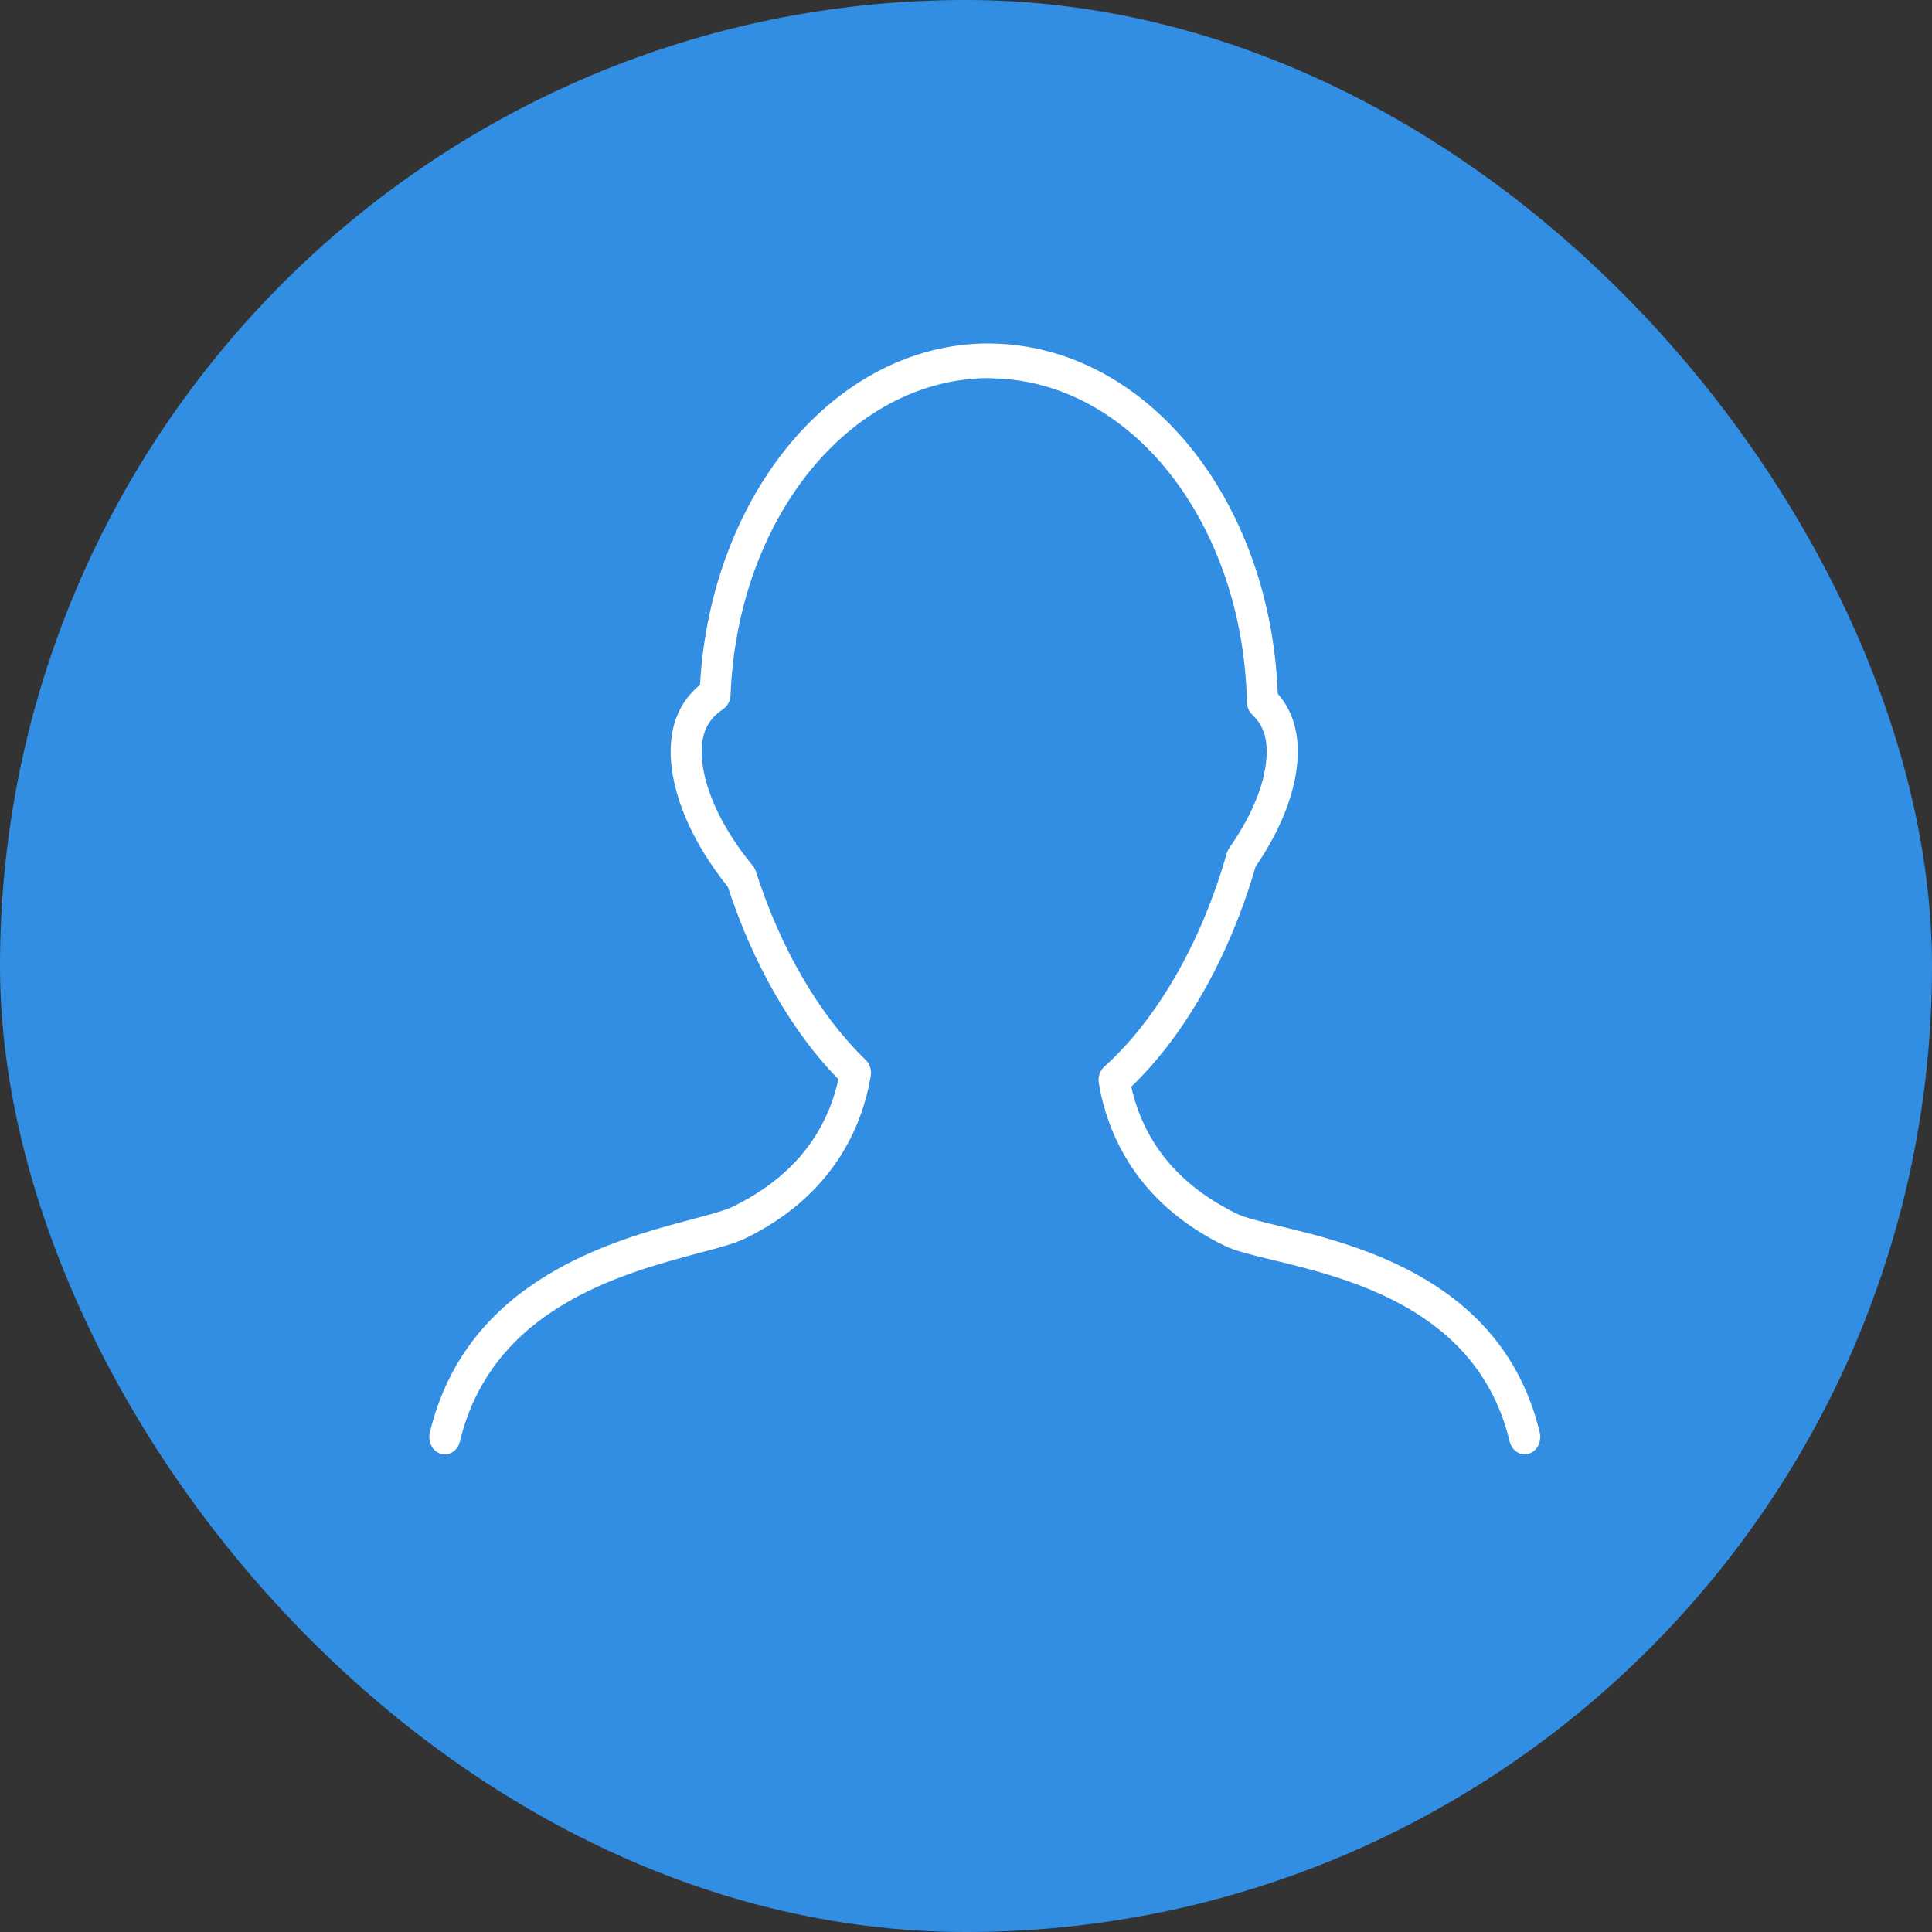 <svg width="45" height="45" viewBox="0 0 45 45" fill="none" xmlns="http://www.w3.org/2000/svg">
<rect x="0" y="0" width="45" height="45" fill="#333333" stroke="none"/>
<rect width="45" height="45" rx="22.5" fill="#328EE3"/>
<path d="M10.269 33.862C10.463 33.916 10.661 33.791 10.712 33.576C11.457 30.468 14.488 29.663 16.299 29.18C16.753 29.06 17.111 28.965 17.344 28.852C19.408 27.852 20.08 26.242 20.281 25.068C20.306 24.927 20.26 24.781 20.162 24.686C19.088 23.65 18.181 22.095 17.609 20.306C17.593 20.255 17.568 20.208 17.535 20.168C16.778 19.249 16.344 18.278 16.344 17.504C16.344 17.052 16.497 16.748 16.84 16.52C16.945 16.449 17.011 16.326 17.016 16.19C17.176 12.07 19.803 8.827 23.024 8.806C23.028 8.806 23.098 8.812 23.102 8.812C26.339 8.862 28.949 12.175 29.043 16.352C29.045 16.468 29.092 16.576 29.171 16.651C29.398 16.865 29.504 17.137 29.504 17.505C29.504 18.153 29.195 18.95 28.634 19.747C28.607 19.785 28.587 19.829 28.573 19.875C27.994 21.926 26.955 23.736 25.723 24.844C25.618 24.938 25.569 25.088 25.594 25.235C25.795 26.408 26.467 28.017 28.531 29.019C28.775 29.137 29.153 29.229 29.633 29.345C31.426 29.778 34.427 30.505 35.163 33.576C35.207 33.756 35.353 33.875 35.512 33.875C35.543 33.875 35.575 33.87 35.606 33.861C35.8 33.803 35.914 33.581 35.863 33.365C35.012 29.818 31.613 28.995 29.787 28.554C29.363 28.451 28.998 28.363 28.82 28.276C27.473 27.622 26.643 26.627 26.35 25.312C27.6 24.112 28.646 22.262 29.244 20.187C29.879 19.265 30.228 18.316 30.228 17.505C30.228 16.964 30.072 16.512 29.762 16.16C29.59 11.628 26.695 8.059 23.102 8.002L22.994 8C19.466 8.021 16.559 11.496 16.305 15.95C15.852 16.322 15.621 16.843 15.621 17.505C15.621 18.462 16.106 19.606 16.953 20.656C17.539 22.454 18.447 24.033 19.528 25.139C19.236 26.459 18.406 27.457 17.056 28.111C16.882 28.196 16.534 28.289 16.132 28.396C14.292 28.884 10.869 29.794 10.012 33.367C9.961 33.583 10.075 33.804 10.269 33.862Z" fill="white"/>
</svg>
